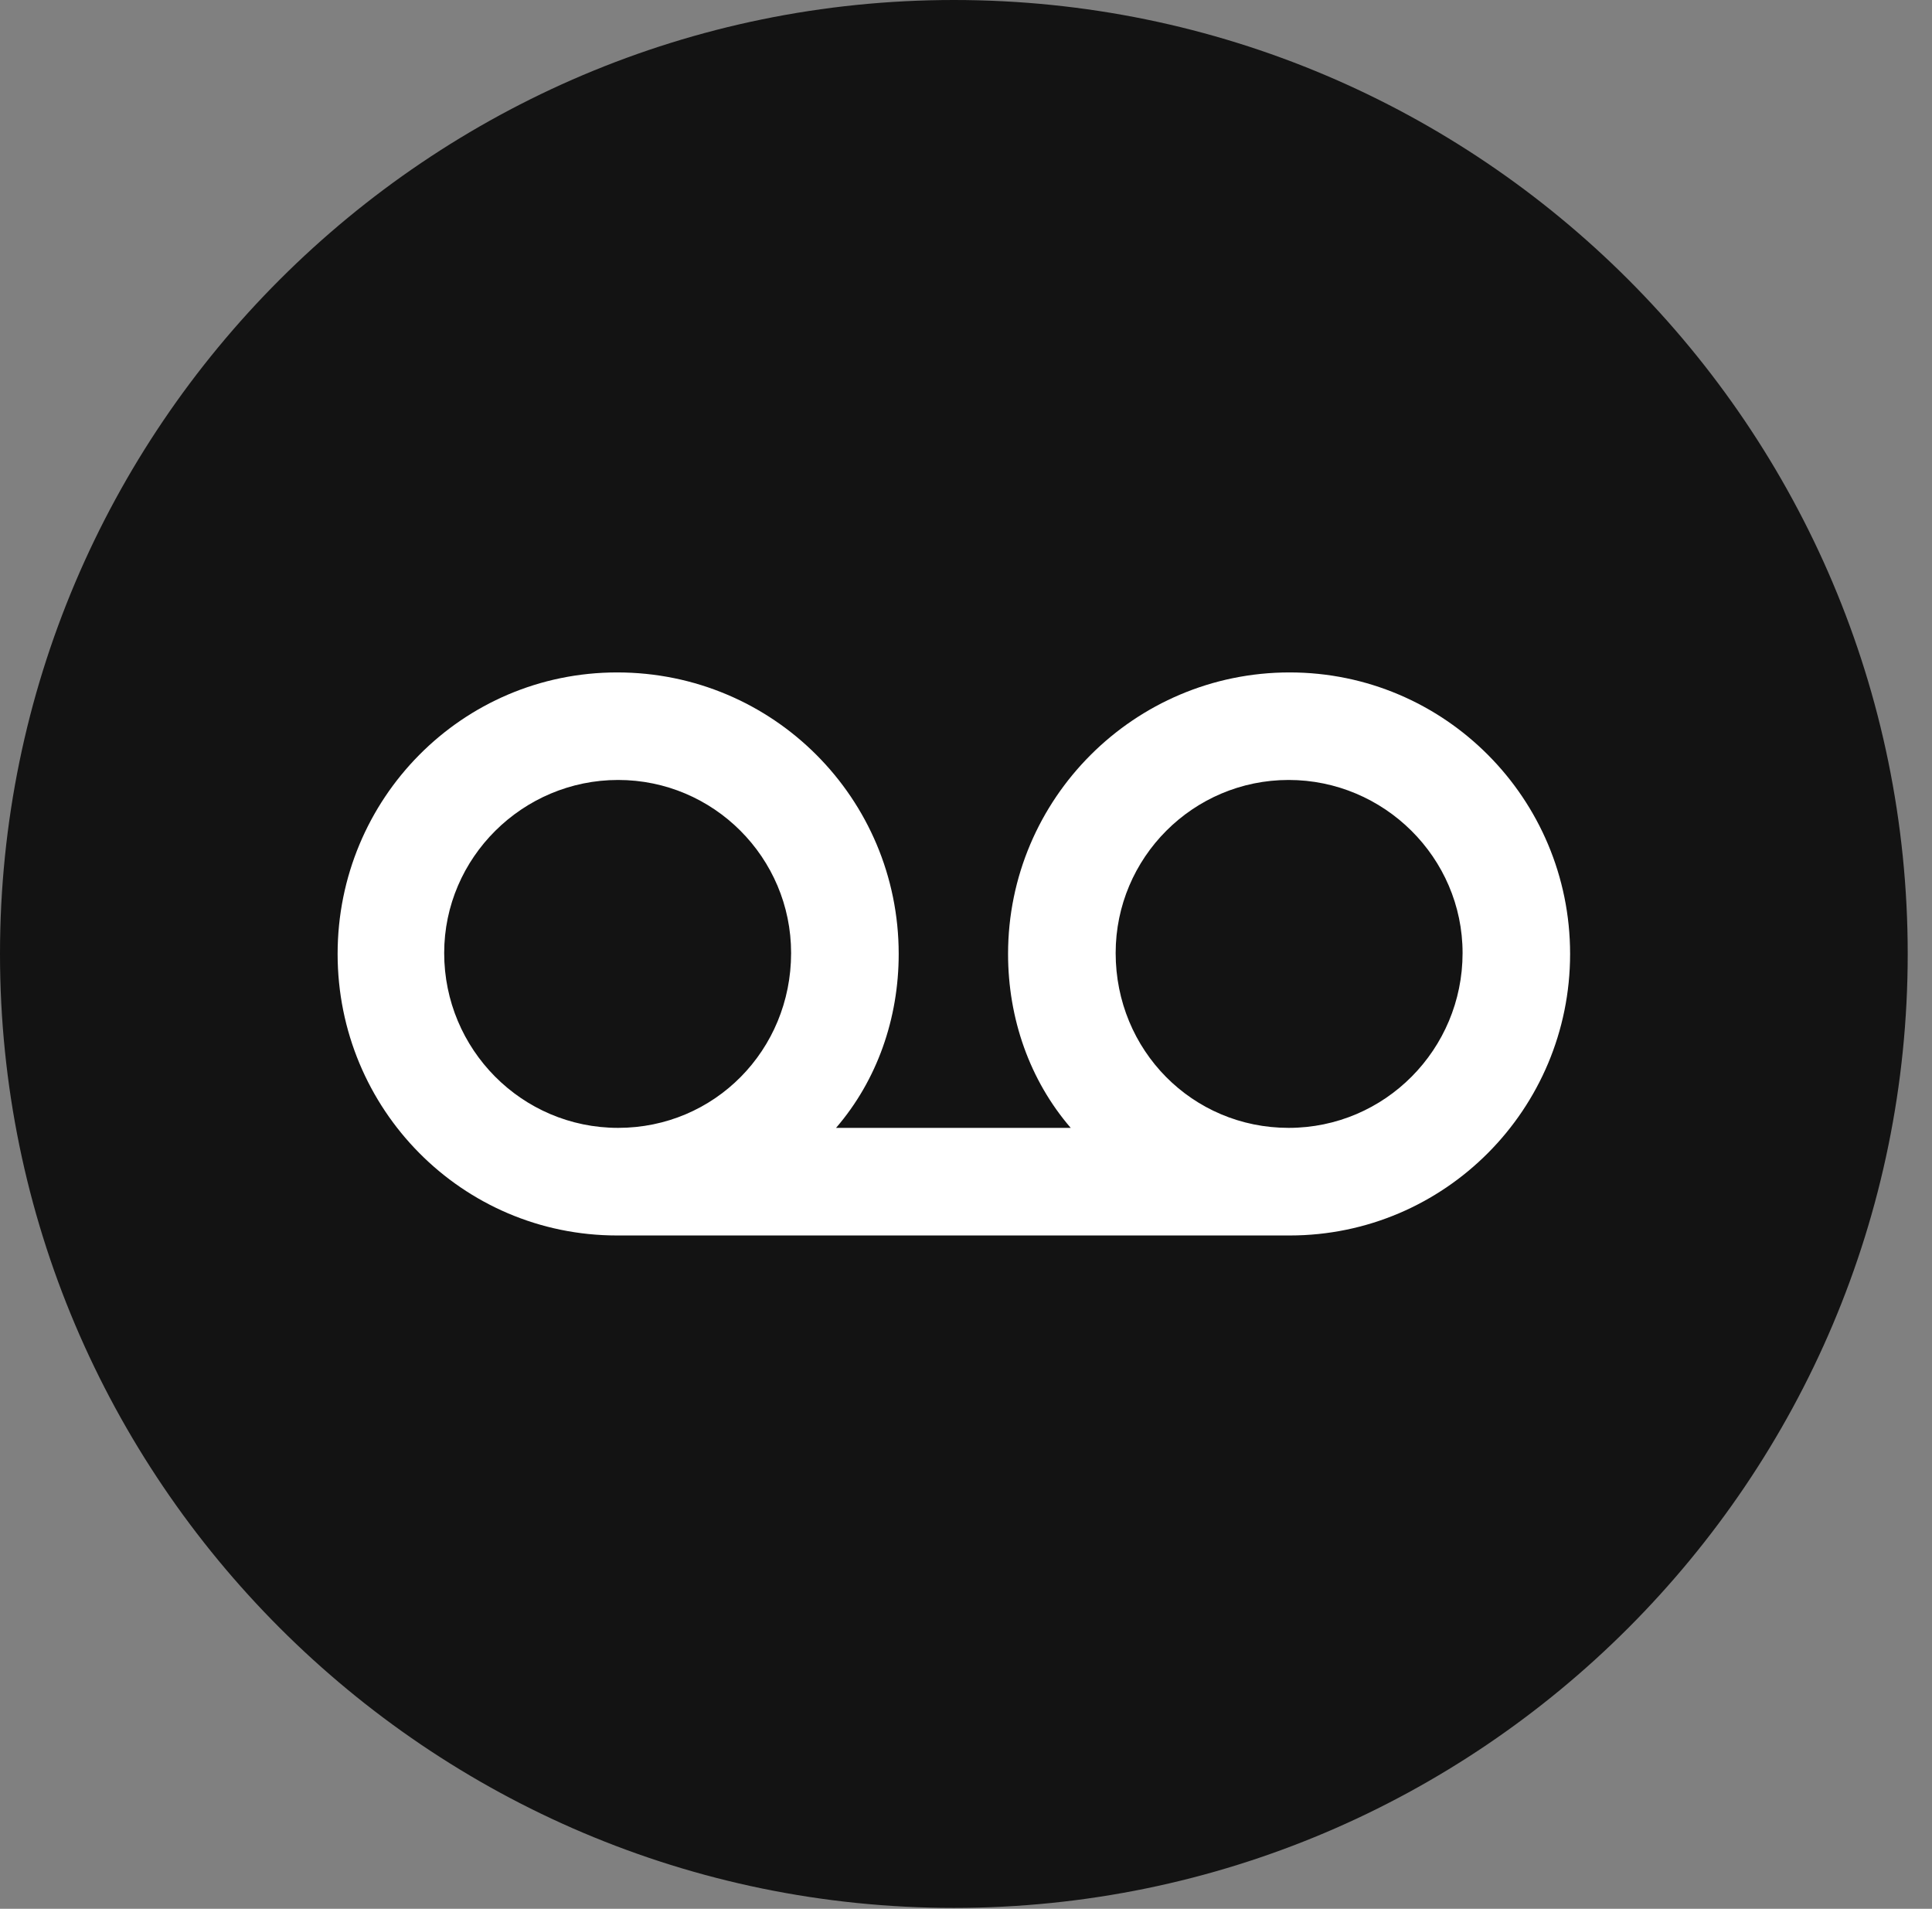 <?xml version="1.0" encoding="UTF-8"?>
<!--Generator: Apple Native CoreSVG 326-->
<!DOCTYPE svg
PUBLIC "-//W3C//DTD SVG 1.1//EN"
       "http://www.w3.org/Graphics/SVG/1.1/DTD/svg11.dtd">
<svg version="1.1" xmlns="http://www.w3.org/2000/svg" xmlns:xlink="http://www.w3.org/1999/xlink" viewBox="0 0 28.246 27.904">
 <rect x="0" y="0" width="28.246" height="27.904" fill="#808080" stroke="none"/>
 <g>
  <rect height="27.904" opacity="0" width="28.246" x="0" y="0"/>
  <path d="M13.945 27.891C21.643 27.891 27.891 21.629 27.891 13.945C27.891 6.248 21.643 0 13.945 0C6.262 0 0 6.248 0 13.945C0 21.629 6.262 27.891 13.945 27.891Z" fill="black" fill-opacity="0.85"/>
  <path d="M4.936 13.945C4.936 11.676 6.754 9.83 9.023 9.83C11.307 9.83 13.139 11.676 13.139 13.945C13.139 14.889 12.824 15.791 12.223 16.488L15.654 16.488C15.053 15.791 14.738 14.889 14.738 13.945C14.738 11.676 16.584 9.83 18.854 9.83C21.123 9.83 22.955 11.676 22.955 13.945C22.955 16.215 21.123 18.061 18.854 18.061L9.023 18.061C6.754 18.061 4.936 16.215 4.936 13.945ZM6.494 13.932C6.494 15.34 7.629 16.488 9.037 16.488C10.445 16.488 11.566 15.354 11.566 13.932C11.566 12.537 10.432 11.402 9.037 11.402C7.643 11.402 6.494 12.537 6.494 13.932ZM16.311 13.932C16.311 15.354 17.432 16.488 18.84 16.488C20.248 16.488 21.383 15.34 21.383 13.932C21.383 12.537 20.234 11.402 18.84 11.402C17.445 11.402 16.311 12.537 16.311 13.932Z" fill="white"/>
 </g>
</svg>
